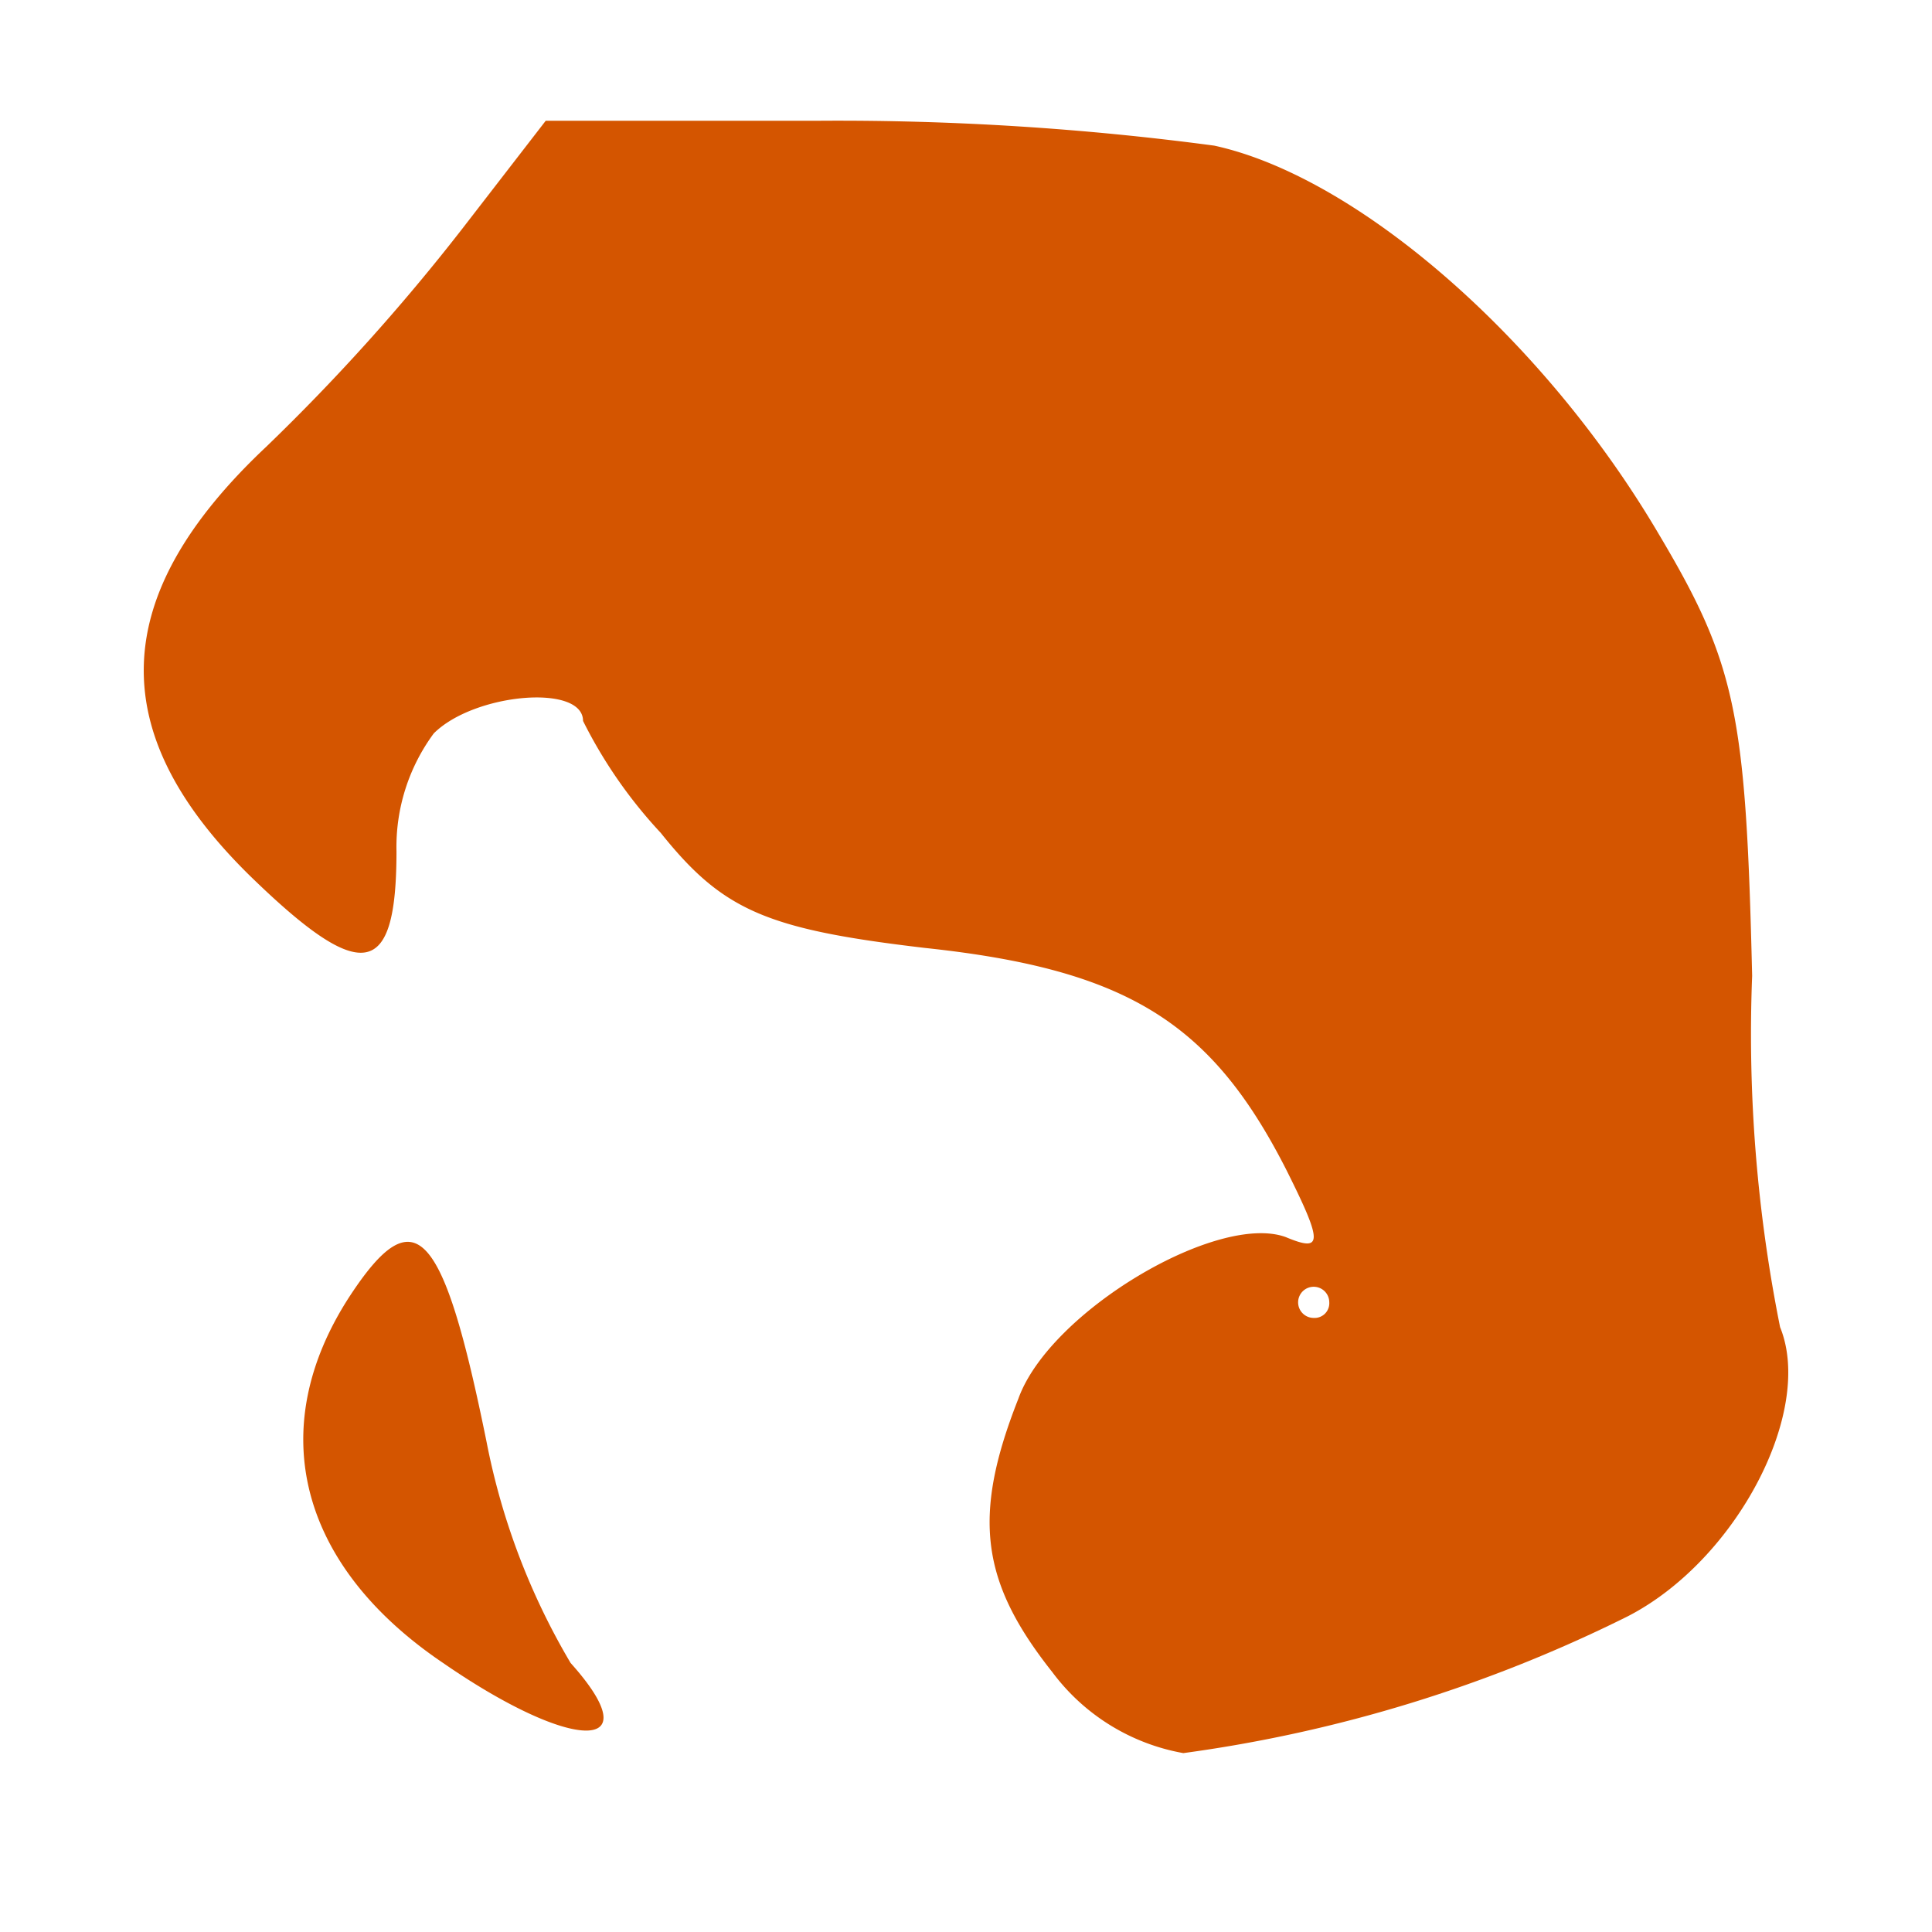<!--
  - The MIT License (MIT)
  -
  - Copyright (c) 2015-2021 Elior "Mallowigi" Boukhobza
  -
  - Permission is hereby granted, free of charge, to any person obtaining a copy
  - of this software and associated documentation files (the "Software"), to deal
  - in the Software without restriction, including without limitation the rights
  - to use, copy, modify, merge, publish, distribute, sublicense, and/or sell
  - copies of the Software, and to permit persons to whom the Software is
  - furnished to do so, subject to the following conditions:
  -
  - The above copyright notice and this permission notice shall be included in all
  - copies or substantial portions of the Software.
  -
  - THE SOFTWARE IS PROVIDED "AS IS", WITHOUT WARRANTY OF ANY KIND, EXPRESS OR
  - IMPLIED, INCLUDING BUT NOT LIMITED TO THE WARRANTIES OF MERCHANTABILITY,
  - FITNESS FOR A PARTICULAR PURPOSE AND NONINFRINGEMENT. IN NO EVENT SHALL THE
  - AUTHORS OR COPYRIGHT HOLDERS BE LIABLE FOR ANY CLAIM, DAMAGES OR OTHER
  - LIABILITY, WHETHER IN AN ACTION OF CONTRACT, TORT OR OTHERWISE, ARISING FROM,
  - OUT OF OR IN CONNECTION WITH THE SOFTWARE OR THE USE OR OTHER DEALINGS IN THE
  - SOFTWARE.
  -
  -
  -->

<svg big="true" xmlns="http://www.w3.org/2000/svg" viewBox="0 0 32 32" width="16px" height="16px">
    <g fill="#d45500">
        <path d="M7.339,27.544c-2.369-1.6-2.987-3.863-1.545-6.077,1.082-1.648,1.545-1.133,2.266,2.42a11.472,11.472,0,0,0,1.391,3.657C10.79,29.037,9.5,29.037,7.339,27.544Z"
        />
        <path d="M17.433,27.7c-1.184-1.493-1.339-2.575-.566-4.532.515-1.442,3.3-3.09,4.429-2.678.618.258.618.1,0-1.133-1.236-2.42-2.627-3.3-5.974-3.656-2.627-.309-3.348-.618-4.378-1.906a7.871,7.871,0,0,1-1.287-1.854c0-.618-1.8-.463-2.472.206A3.165,3.165,0,0,0,6.567,14.1c0,2.112-.567,2.215-2.421.412-2.42-2.369-2.368-4.635.258-7.107A34.041,34.041,0,0,0,7.648,3.8L9.039,2h4.532a47.087,47.087,0,0,1,6.54.412c2.369.515,5.459,3.193,7.365,6.437,1.287,2.163,1.442,2.987,1.545,7.313a24.658,24.658,0,0,0,.463,5.82c.567,1.39-.721,3.862-2.523,4.789A23.6,23.6,0,0,1,19.6,29.037,3.46,3.46,0,0,1,17.433,27.7Zm4.584-6.128a.258.258,0,1,0-.258.257A.244.244,0,0,0,22.017,21.57Z"
        />
        <path d="M9.451,28.471c-1.7-1.6-1.957-2.215-2.884-7.056-1.339-6.952-1.339-8.394.154-9.785,1.7-1.6,2.524-1.442,4.378.876,1.442,1.8,1.854,2.008,4.48,2.214,2.369.206,3.142.515,4.635,1.957a13.365,13.365,0,0,1,2.369,3.193c.515,1.288.464,1.648-.257,2.369-.876.824-.979.824-1.494.052-.412-.721-.772-.773-1.751-.309-1.39.618-2.06,3.347-1.236,4.944.515.875.412,1.184-.618,1.854a10.739,10.739,0,0,1-3.553,1.081C11.511,30.17,11.15,30.067,9.451,28.471Z"
              style="fill:none" />
    </g>
</svg>
